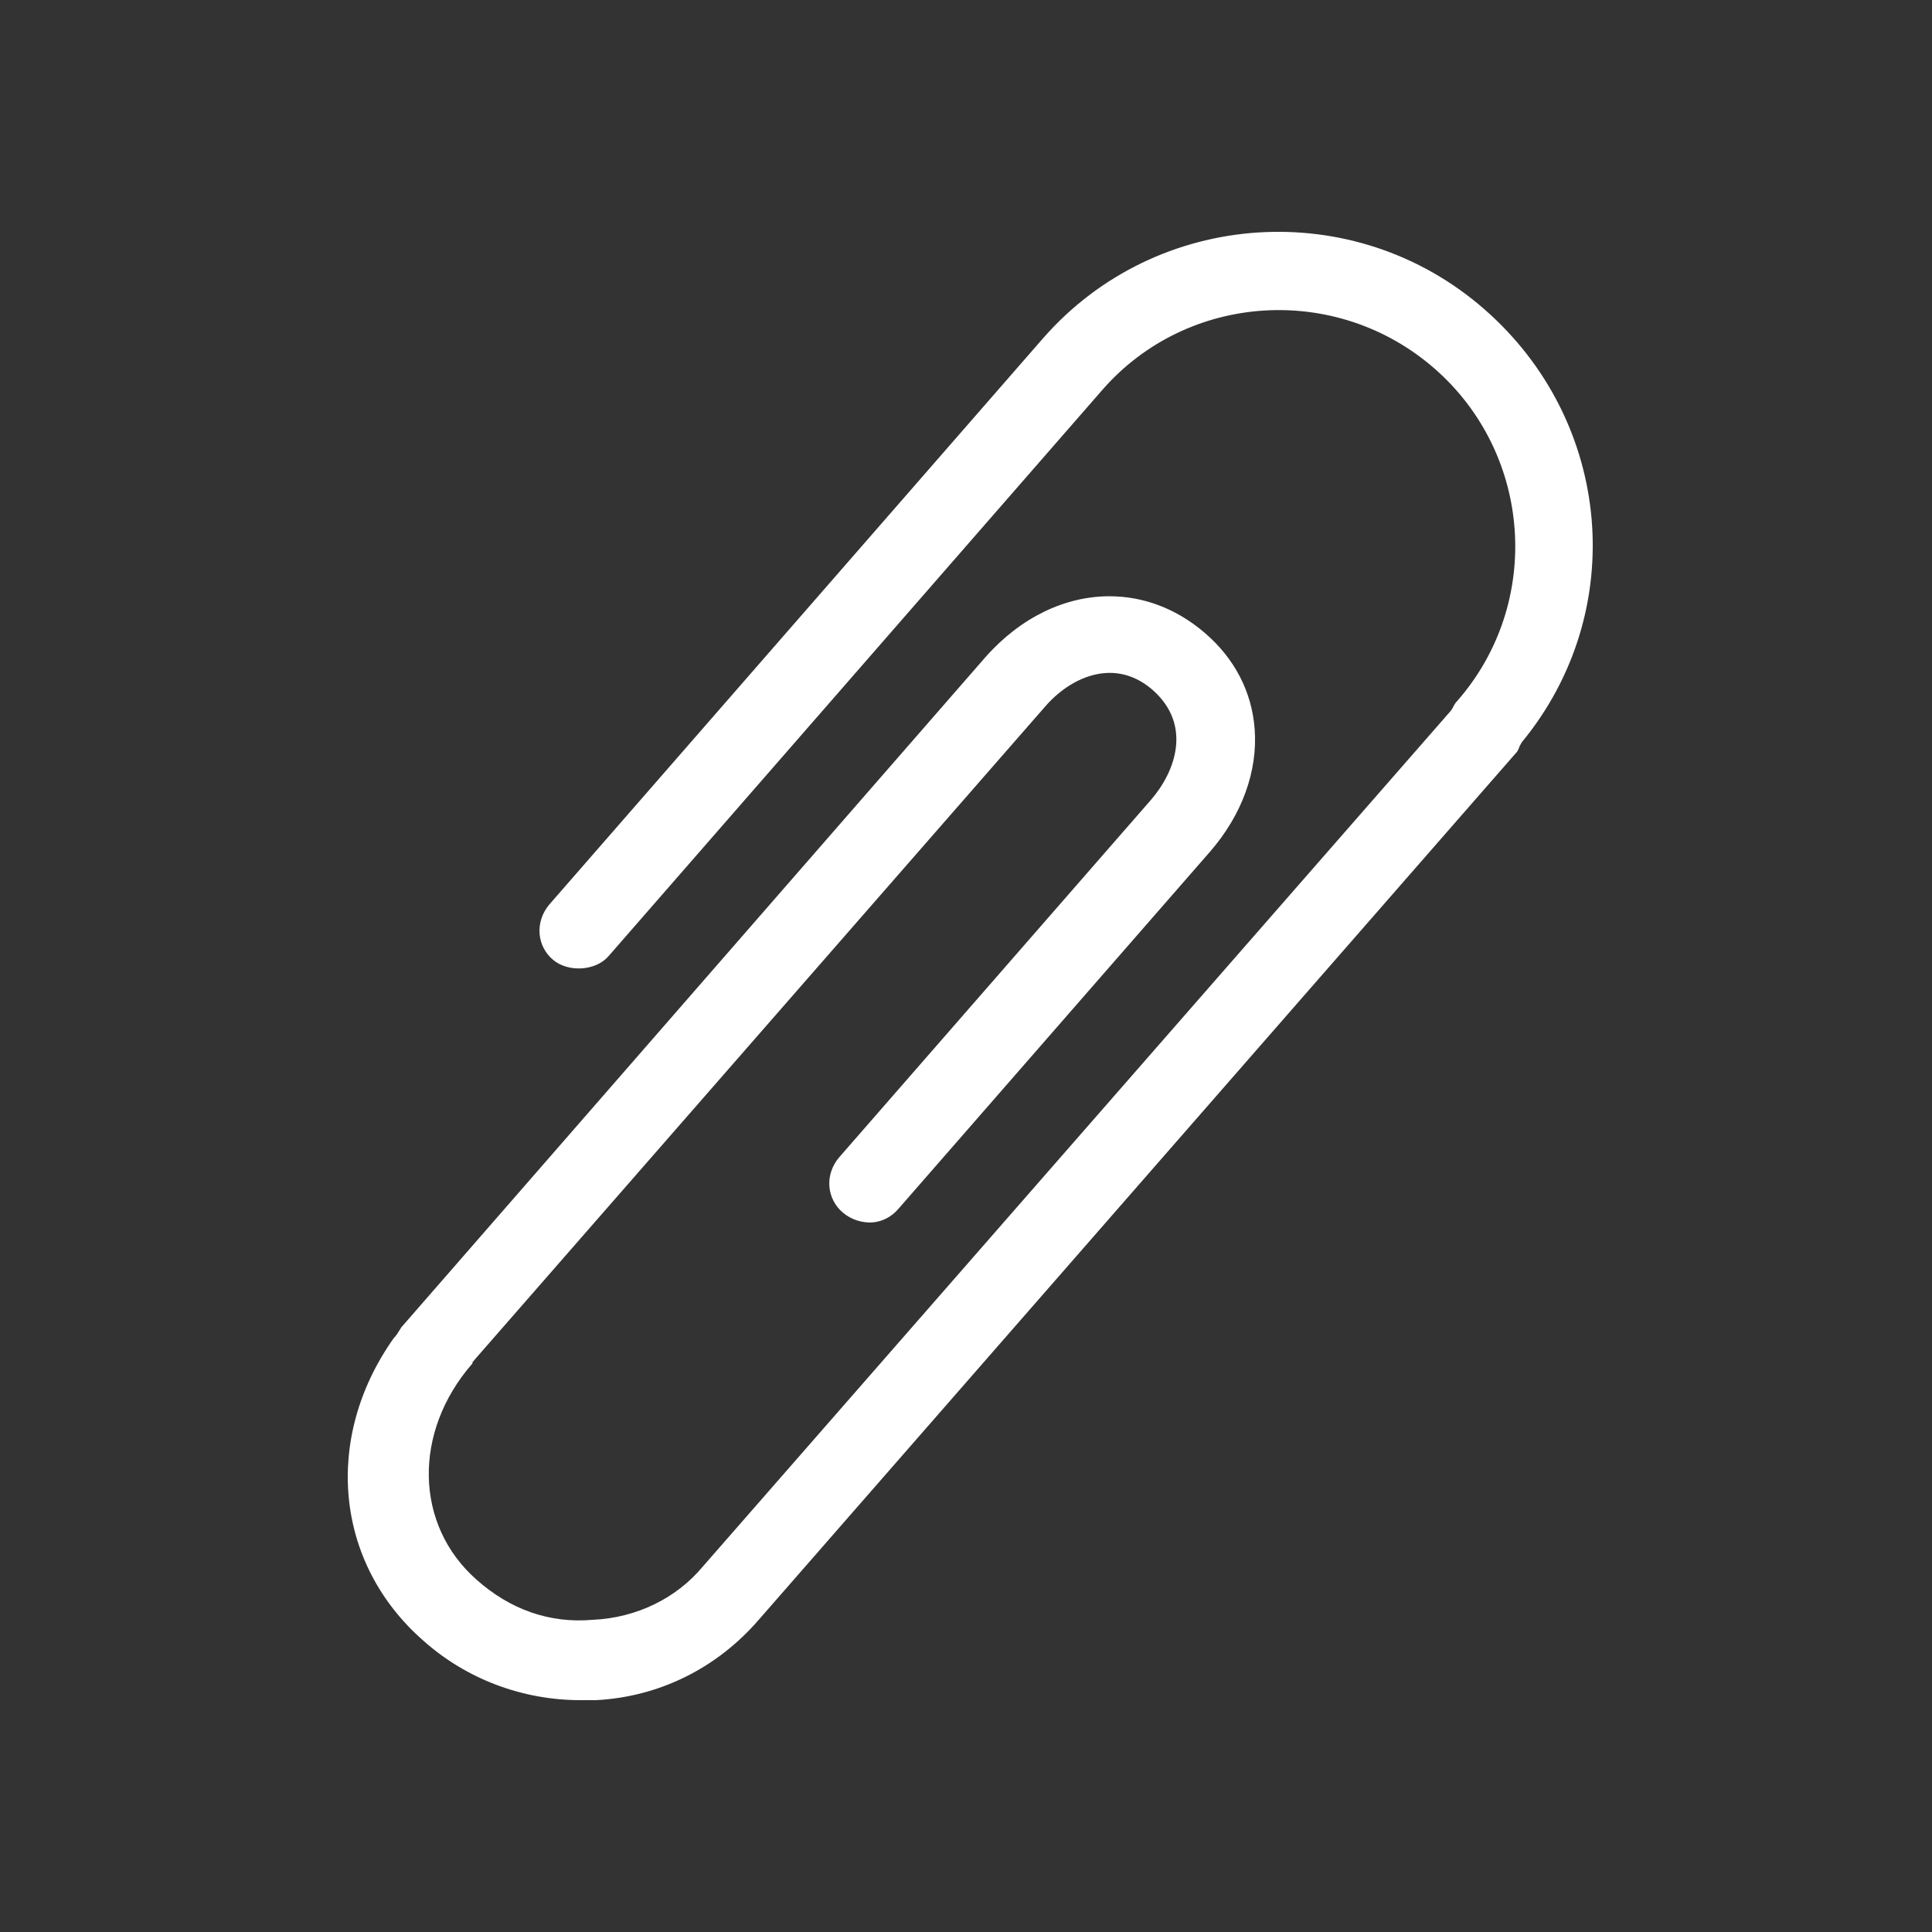 <?xml version="1.0" encoding="UTF-8"?>
<svg width="50px" height="50px" viewBox="0 0 50 50" version="1.1" xmlns="http://www.w3.org/2000/svg" xmlns:xlink="http://www.w3.org/1999/xlink">
  <rect x="0" y="0" width="50" height="50" fill="#333333" stroke="none"/>
  <g fill="#ffffff">
    <path d="M38.414,8.002 C35.052,5.06 29.927,5.401 26.993,8.756 L14.216,23.409 C14.033,23.625 13.942,23.898 13.965,24.173 C13.988,24.433 14.111,24.67 14.313,24.84 C14.712,25.175 15.424,25.125 15.749,24.745 L28.529,10.09 C30.73,7.57 34.586,7.322 37.124,9.537 C39.659,11.751 39.926,15.606 37.72,18.133 C37.654,18.199 37.629,18.254 37.59,18.329 L37.547,18.395 L18.183,40.549 C17.498,41.369 16.464,41.87 15.345,41.92 C14.224,42.02 13.2,41.653 12.333,40.882 C10.729,39.468 10.681,37.067 12.217,35.297 C12.22,35.292 12.224,35.288 12.228,35.285 L12.228,35.255 L12.304,35.165 L27.046,18.288 C27.494,17.771 28.067,17.453 28.614,17.418 C29.053,17.387 29.481,17.544 29.845,17.869 C30.842,18.763 30.434,19.956 29.783,20.705 L21.717,29.952 C21.533,30.168 21.442,30.439 21.465,30.713 C21.488,30.974 21.612,31.211 21.813,31.382 C22.034,31.57 22.321,31.652 22.58,31.636 C22.84,31.614 23.076,31.489 23.247,31.289 L31.318,22.039 C32.141,21.089 32.551,19.965 32.471,18.873 C32.399,17.903 31.952,17.04 31.176,16.376 C30.435,15.741 29.579,15.431 28.712,15.431 C27.58,15.431 26.431,15.962 25.509,17 L10.421,34.311 C10.389,34.343 10.365,34.382 10.344,34.42 C10.305,34.482 10.26,34.561 10.189,34.632 C8.359,37.217 8.662,40.454 10.958,42.462 C12.072,43.454 13.517,44 15.026,44 L15.419,44 C17.045,43.918 18.544,43.181 19.63,41.927 L39.213,19.51 C39.268,19.455 39.29,19.419 39.327,19.312 L39.382,19.212 C42.167,15.834 41.742,10.909 38.414,8.002"></path>
  </g>
</svg>
